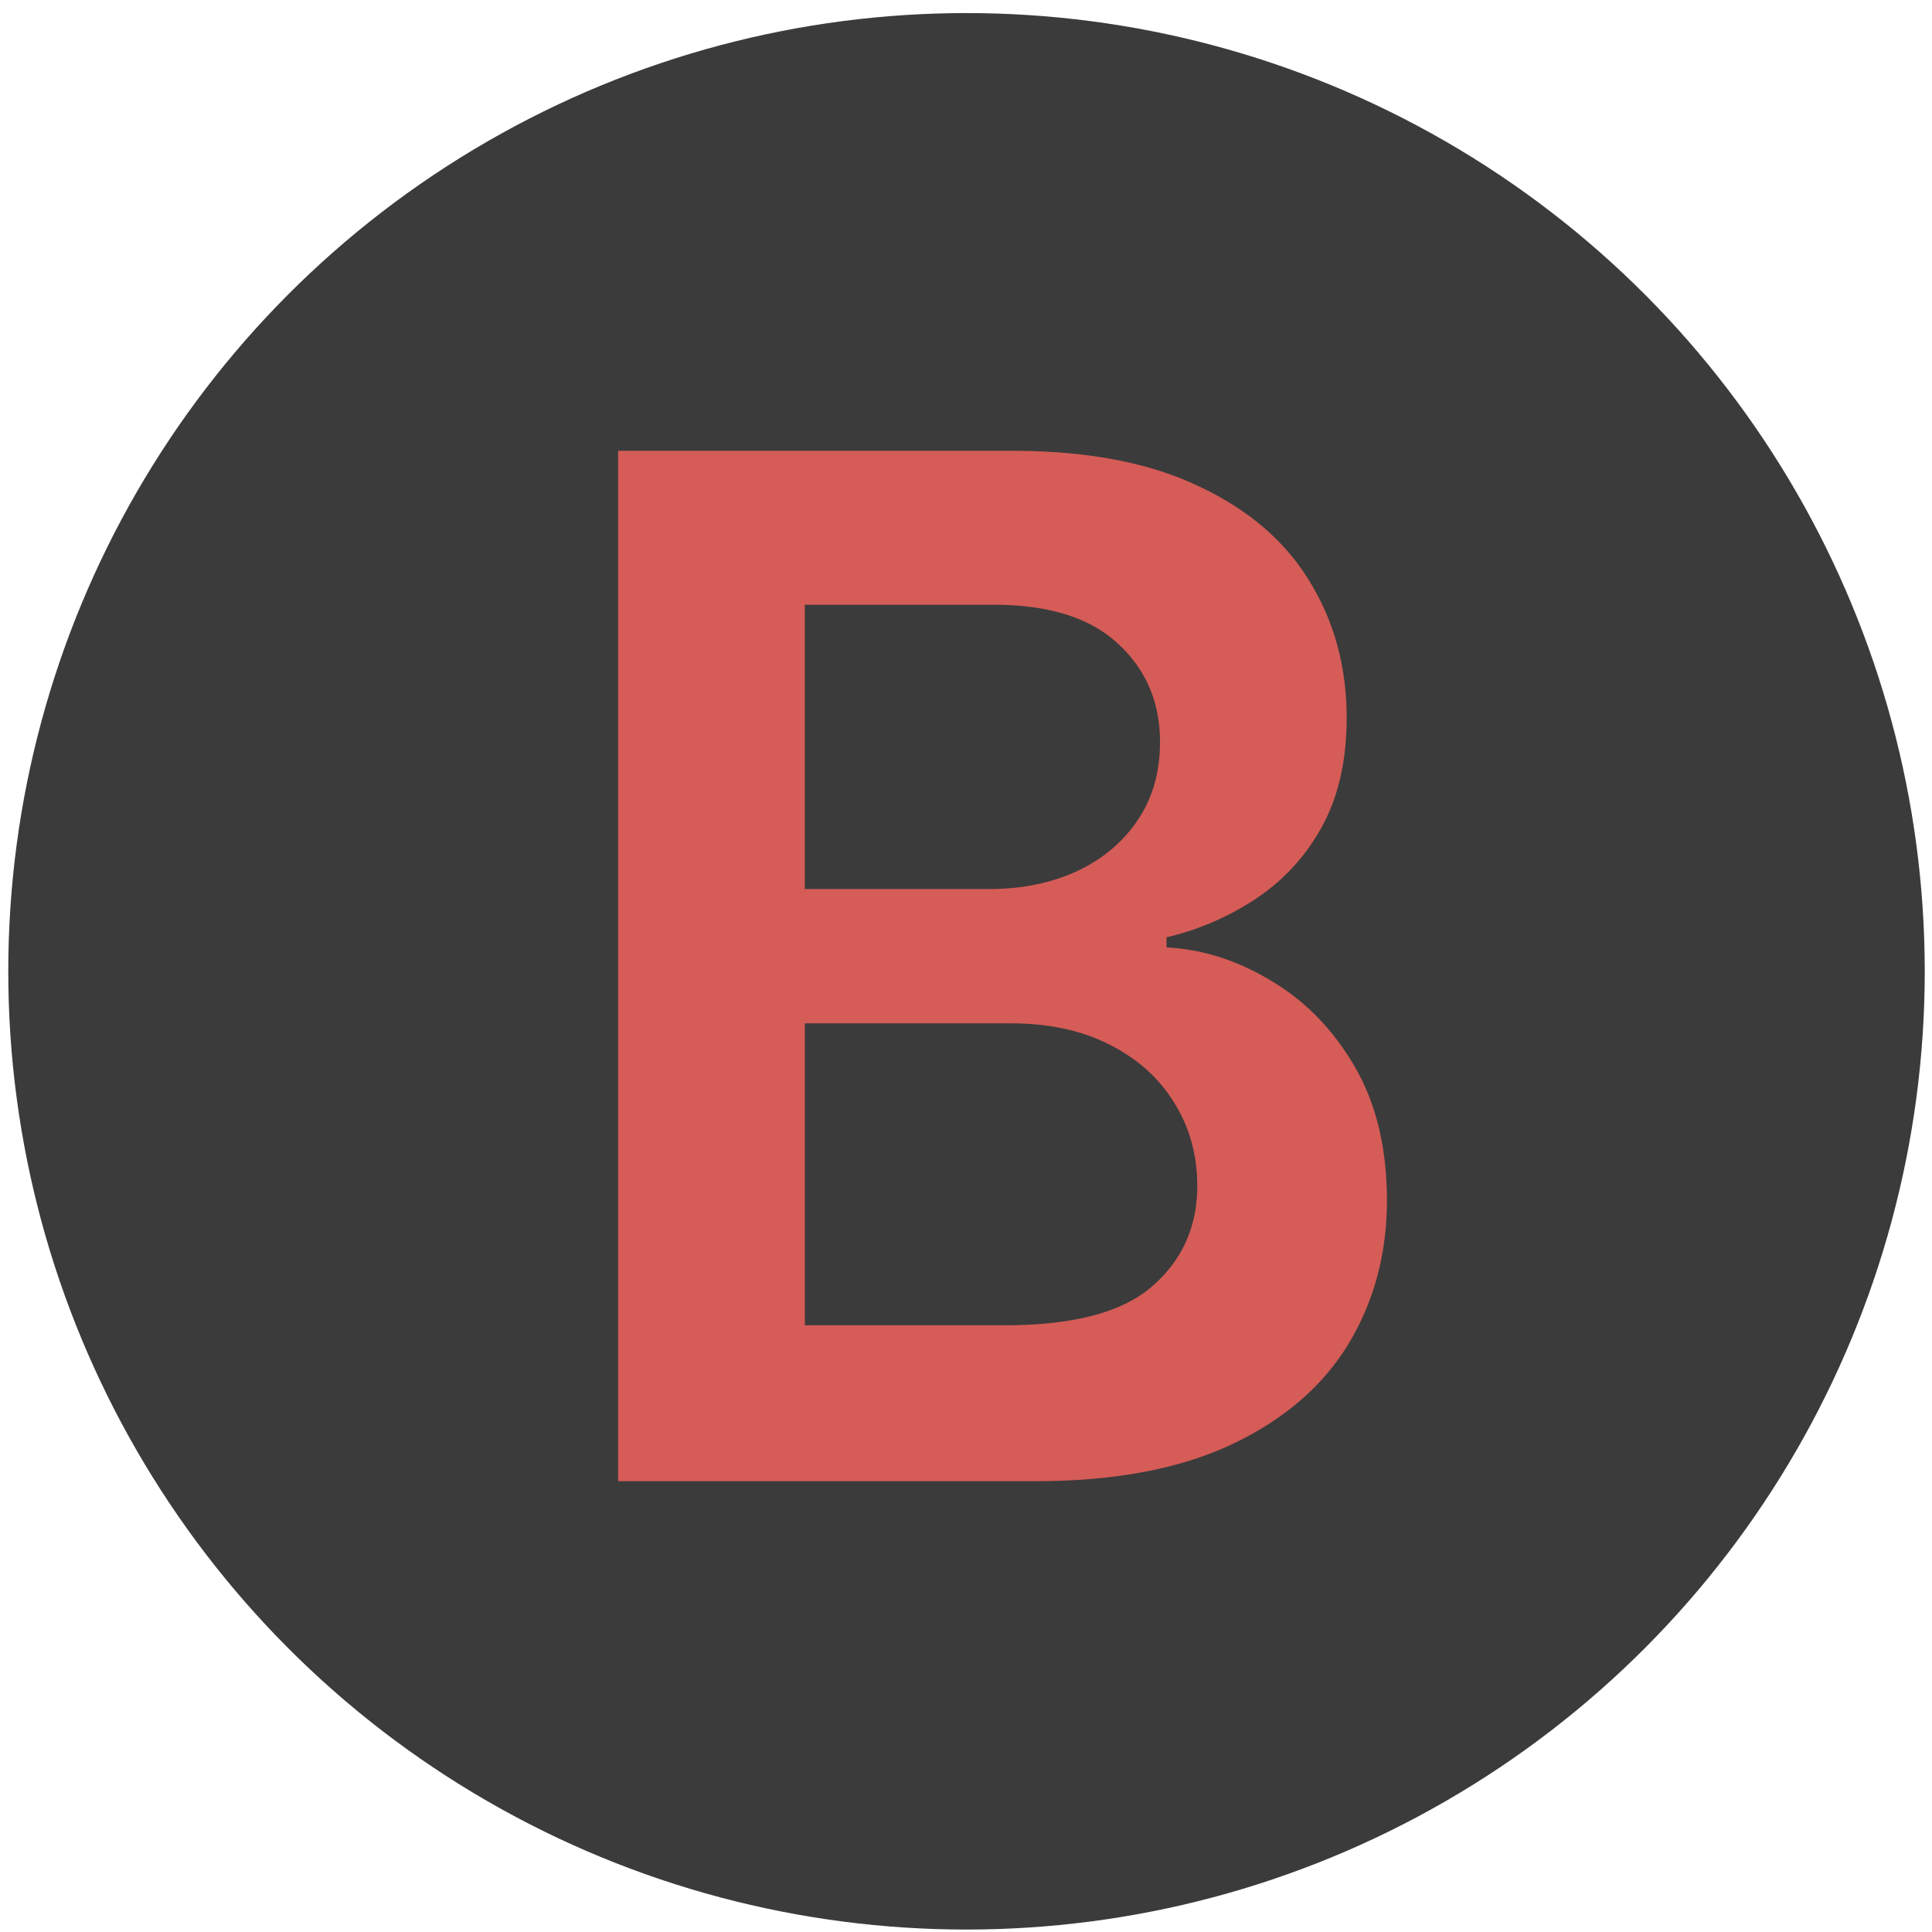 <svg xmlns="http://www.w3.org/2000/svg" width="60" height="60" fill="none" viewBox="0 0 60 60">
  <circle cx="30.016" cy="30.165" r="29.759" fill="#3B3B3B"/>
  <path fill="#D55C57" d="M19.197 46V14h12.25c2.313 0 4.235.365 5.766 1.094 1.542.719 2.693 1.703 3.453 2.953.77 1.25 1.156 2.666 1.156 4.25 0 1.302-.25 2.416-.75 3.344a6.307 6.307 0 0 1-2.015 2.234 8.53 8.53 0 0 1-2.829 1.234v.313c1.136.062 2.224.411 3.266 1.047 1.052.625 1.912 1.51 2.578 2.656.667 1.146 1 2.531 1 4.156 0 1.657-.4 3.146-1.203 4.469-.802 1.313-2.01 2.349-3.625 3.11-1.614.76-3.646 1.14-6.094 1.14H19.197Zm5.797-4.844h6.235c2.104 0 3.62-.4 4.546-1.203.938-.812 1.407-1.854 1.407-3.125 0-.948-.235-1.802-.704-2.562-.468-.771-1.135-1.375-2-1.813-.864-.448-1.895-.672-3.093-.672h-6.39v9.375Zm0-13.547h5.735c1 0 1.9-.182 2.703-.547.802-.375 1.432-.9 1.89-1.578.469-.687.703-1.5.703-2.437 0-1.24-.437-2.26-1.312-3.063-.865-.802-2.151-1.203-3.86-1.203h-5.859v8.828Z"/>
</svg>
